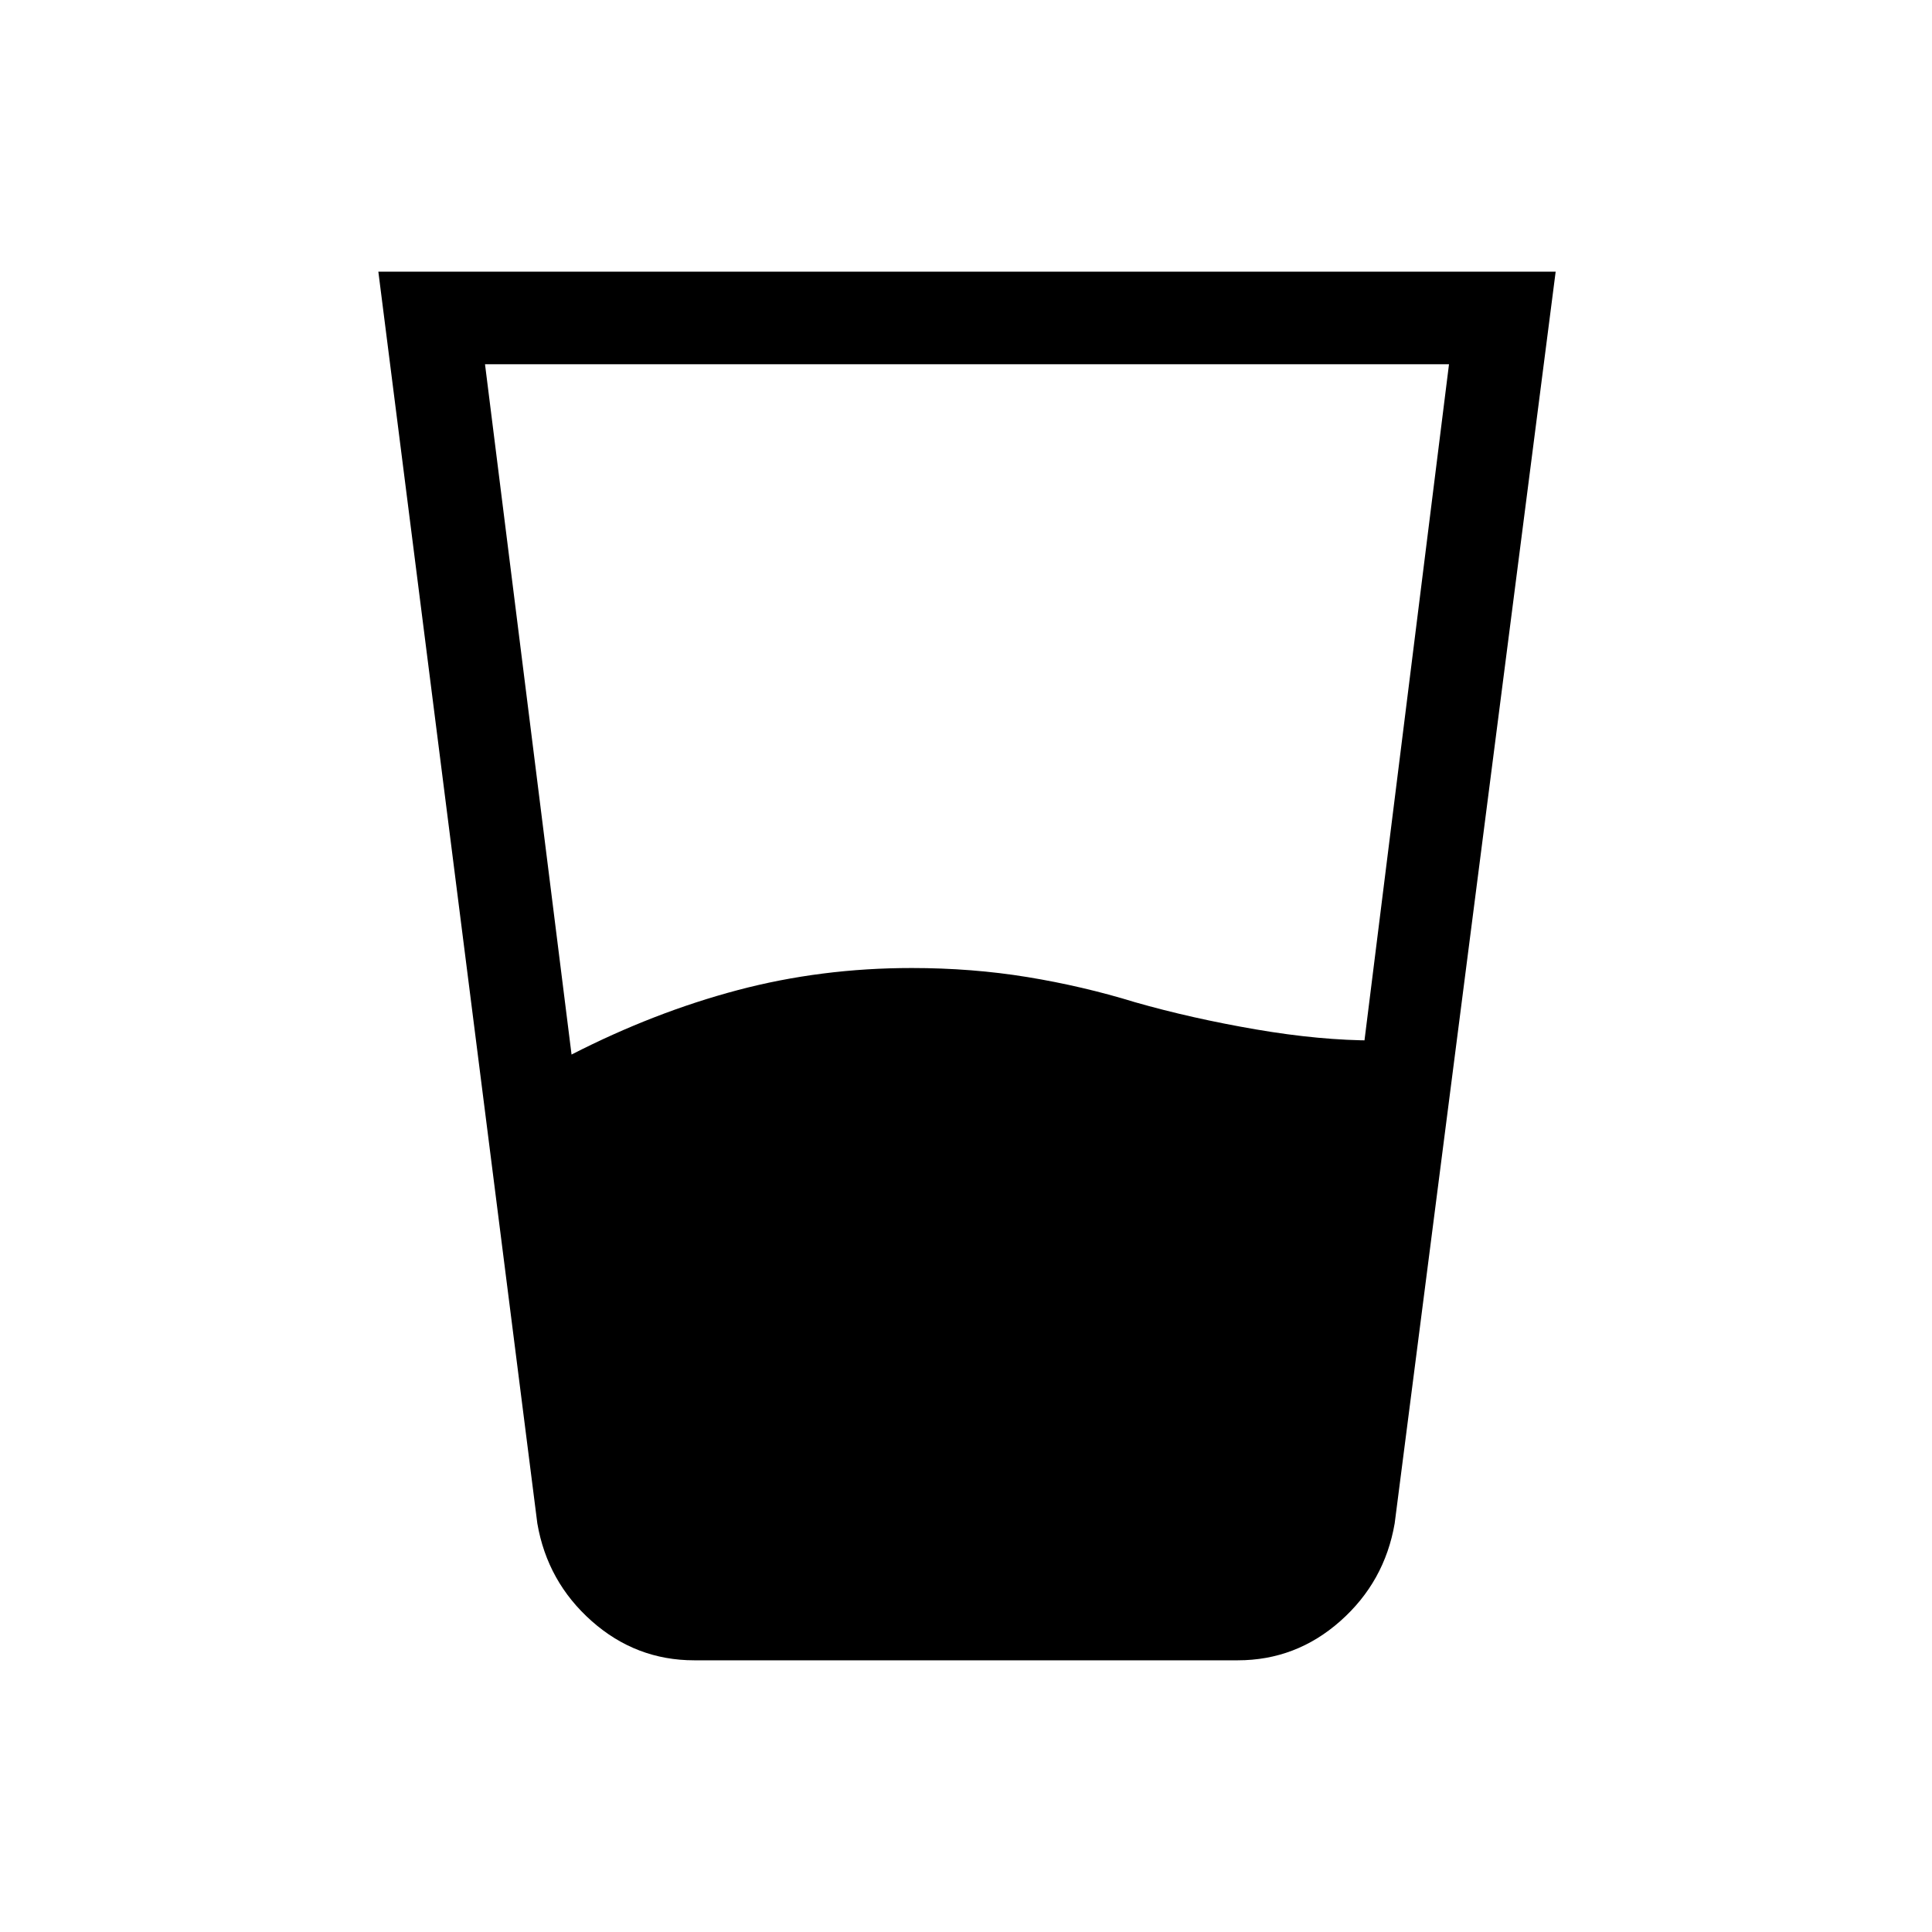 <svg xmlns="http://www.w3.org/2000/svg" height="20" viewBox="0 96 960 960" width="20"><path d="M284 620q41-21 82.5-32t86.5-11q30 0 57.5 4.5T564 594q28 8 60 13.5t59 5.5h-5l42-336H241l43 343Zm61 301q-29 0-51-19.5T267 853l-79-622h585l-80 622q-5 29-27 48.5T615 921H345Z"/></svg>